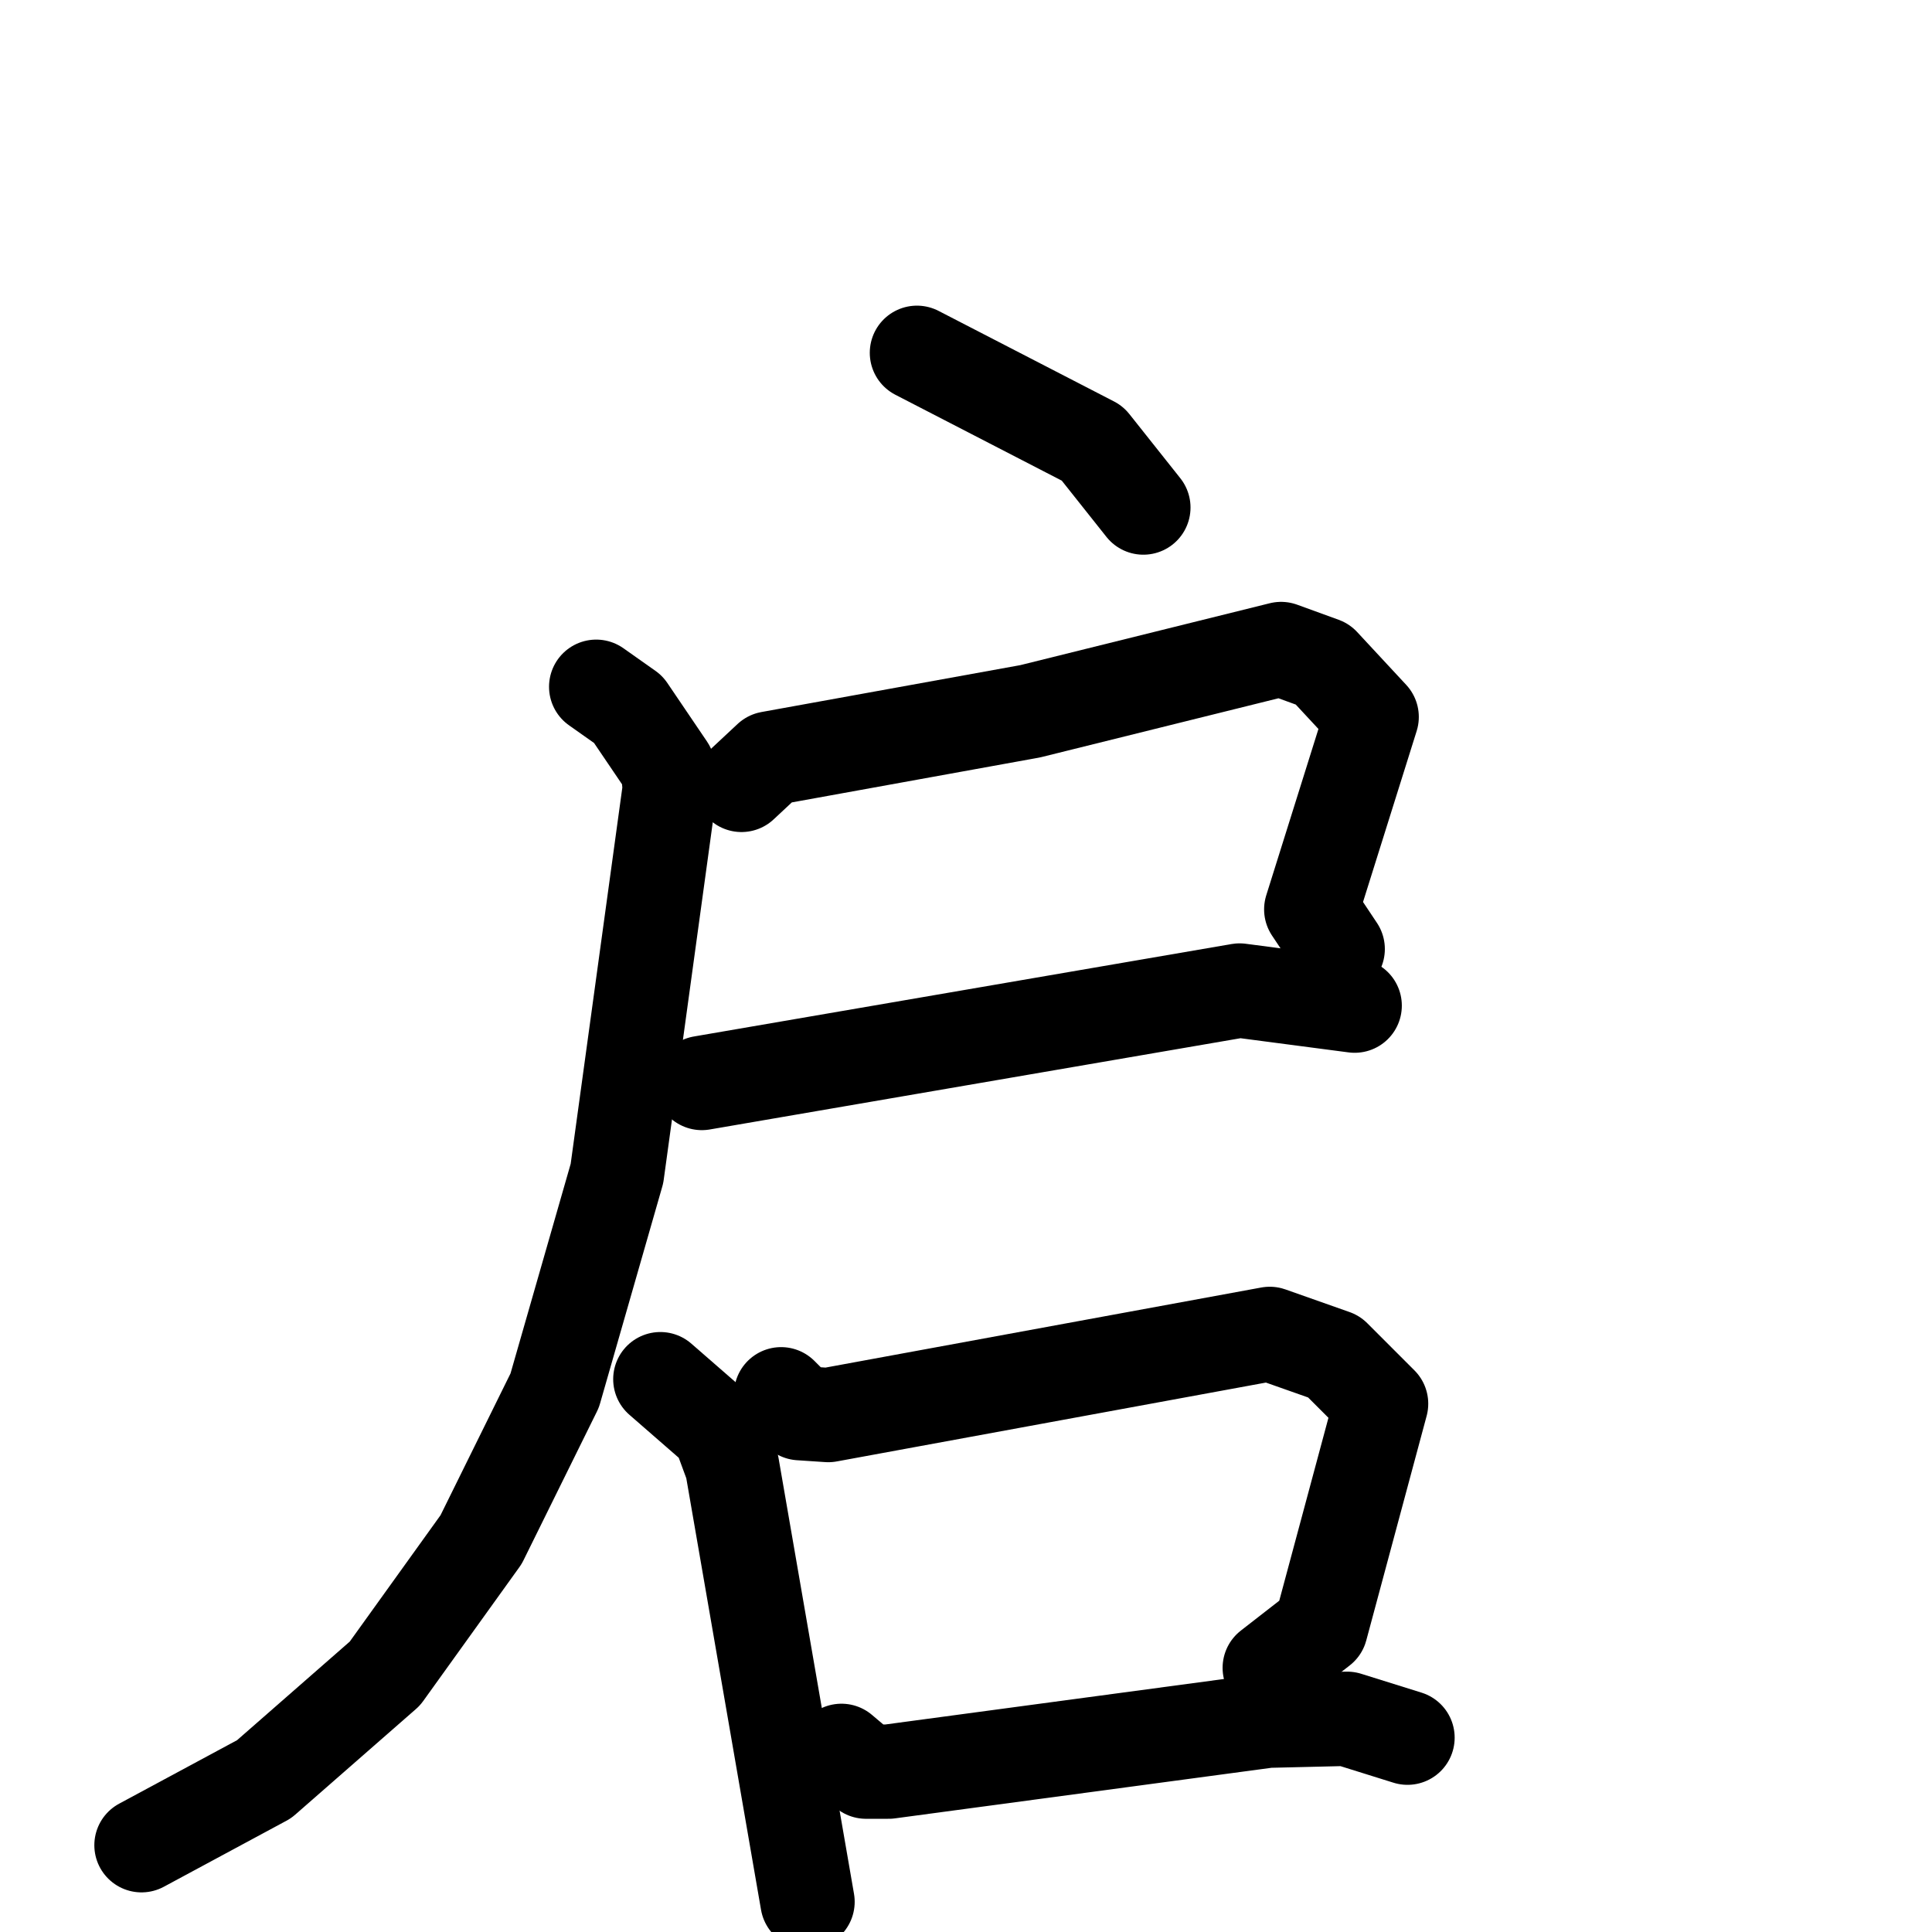 <svg xmlns="http://www.w3.org/2000/svg" viewBox="0 0 1024 1024">
  <g style="fill:none;stroke:#000000;stroke-width:50;stroke-linecap:round;stroke-linejoin:round;" transform="scale(1, 1) translate(0, 0)">
    <path d="M 486.0,187.0 L 579.0,235.0 L 606.0,269.0"/>
    <path d="M 393.0,416.0 L 408.0,402.0 L 546.0,377.0 L 679.0,344.0 L 701.0,352.0 L 727.0,380.0 L 695.0,482.0 L 709.0,503.0"/>
    <path d="M 372.0,574.0 L 657.0,525.0 L 718.0,533.0"/>
    <path d="M 316.0,364.0 L 333.0,376.0 L 354.0,407.0 L 355.0,418.0 L 327.0,622.0 L 294.0,737.0 L 255.0,816.0 L 204.0,887.0 L 140.0,943.0 L 75.0,978.0"/>
    <path d="M 350.0,731.0 L 381.0,758.0 L 388.0,777.0 L 428.0,1008.0"/>
    <path d="M 414.0,739.0 L 424.0,749.0 L 439.0,750.0 L 673.0,707.0 L 707.0,719.0 L 732.0,744.0 L 700.0,863.0 L 673.0,884.0"/>
    <path d="M 446.0,928.0 L 459.0,939.0 L 471.0,939.0 L 672.0,912.0 L 714.0,911.0 L 746.0,921.0"/>
  </g>
</svg>
